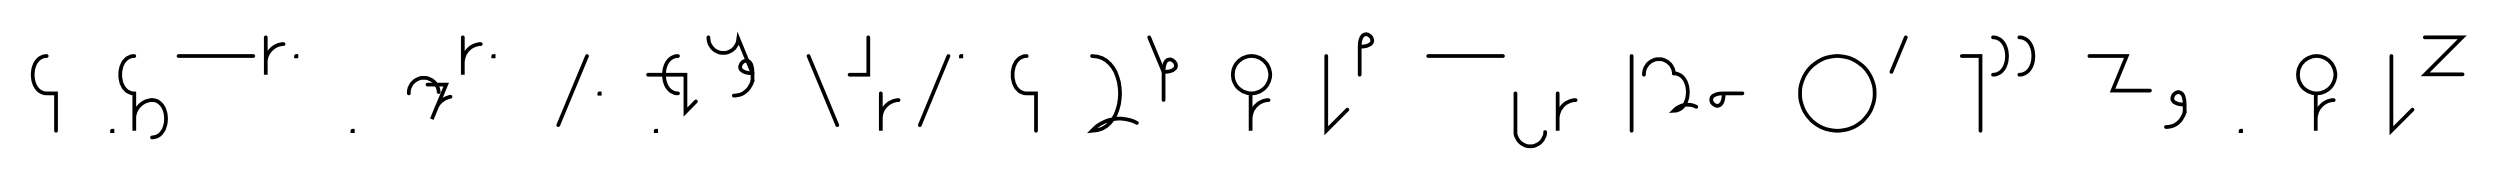 <svg xmlns="http://www.w3.org/2000/svg" width="1338.546" height="98.341" style="fill:none; stroke-linecap:round;">
    <rect width="100%" height="100%" fill="#FFFFFF" />
<path stroke="#000000" stroke-width="2" d="M 550,75" />
<path stroke="#000000" stroke-width="2" d="M 25,30" />
<path stroke="#000000" stroke-width="2" d="M 25,30 23.6,30.1 22.3,30.6 21.2,31.2 20.2,32.1 19.4,33.1 18.7,34.3 18.2,35.6 17.8,37 17.6,38.5 17.5,40 17.6,41.5 17.8,43 18.2,44.4 18.7,45.7 19.4,46.9 20.2,47.9 21.2,48.8 22.3,49.4 23.6,49.9 25,50 30,50 30,70" />
<path stroke="#000000" stroke-width="2" d="M 60,70" />
<path stroke="#000000" stroke-width="2" d="M 60,70 60.2,70 60.2,70.2 60,70.2 60,70" />
<path stroke="#000000" stroke-width="2" d="M 66.9,70" />
<path stroke="#000000" stroke-width="2" d="M 71.9,30" />
<path stroke="#000000" stroke-width="2" d="M 71.9,30 70.4,30.1 69.2,30.6 68,31.2 67.1,32.1 66.2,33.1 65.6,34.3 65,35.6 64.7,37 64.4,38.5 64.4,40 64.4,41.5 64.7,43 65,44.4 65.6,45.7 66.2,46.9 67.1,47.9 68,48.8 69.2,49.4 70.4,49.9 71.9,50 71.9,70 71.9,64 71.9,63.1 71.9,62.3 72.1,61.4 72.3,60.6 72.6,59.7 73,58.9 73.4,58.2 73.9,57.5 74.5,56.8 75.1,56.2 75.8,55.6 76.5,55.1 77.2,54.7 78,54.3 78.9,54 79.7,53.8 80.6,53.6 81.4,53.6" />
<path stroke="#000000" stroke-width="2" d="M 81.4,53.6 82.8,53.7 84.1,54.1 85.2,54.8 86.2,55.7 87,56.7 87.7,57.9 88.2,59.2 88.6,60.6 88.8,62.1 88.9,63.6 88.8,65.1 88.6,66.5 88.2,67.9 87.7,69.3 87,70.4 86.2,71.5 85.2,72.4 84.1,73 82.8,73.4 81.4,73.6" />
<path stroke="#000000" stroke-width="2" d="M 95.6,70" />
<path stroke="#000000" stroke-width="2" d="M 95.6,30 135.6,30" />
<path stroke="#000000" stroke-width="2" d="M 142.3,70" />
<path stroke="#000000" stroke-width="2" d="M 142.3,20 142.3,40 142.3,34 142.3,33.1 142.3,32.3 142.5,31.4 142.7,30.6 143,29.7 143.4,28.9 143.8,28.2 144.3,27.5 144.9,26.8 145.5,26.2 146.2,25.6 146.9,25.1 147.6,24.7 148.4,24.3 149.2,24 150.1,23.8 150.9,23.6 151.8,23.6" />
<path stroke="#000000" stroke-width="2" d="M 158.5,70" />
<path stroke="#000000" stroke-width="2" d="M 158.5,30 158.7,30 158.7,30.2 158.5,30.2 158.5,30" />
<path stroke="#000000" stroke-width="2" d="M 188.7,70" />
<path stroke="#000000" stroke-width="2" d="M 188.7,70 188.9,70 188.9,70.2 188.7,70.2 188.7,70" />
<path stroke="#000000" stroke-width="2" d="M 218.9,70" />
<path stroke="#000000" stroke-width="2" d="M 218.9,50 218.9,49.3 218.9,48.6 219.1,47.9 219.2,47.2 219.5,46.6 219.8,46 220.1,45.4 220.5,44.8 221,44.2 221.5,43.8 222,43.3 222.6,42.9 223.2,42.6 223.8,42.3 224.5,42 225.1,41.8 225.8,41.7 226.5,41.7 227.2,41.7 227.9,41.7 228.6,41.8 229.3,42 229.9,42.3 230.6,42.6 231.2,42.9 231.7,43.3 232.3,43.8 232.8,44.2 233.2,44.8 233.6,45.4 234,46 234.3,46.6 234.5,47.2 234.7,47.9 234.8,48.6 234.9,49.3" />
<path stroke="#000000" stroke-width="2" d="M 234.9,45.3" />
<path stroke="#000000" stroke-width="2" d="M 228.9,45.3 238.9,45.3 231.2,63.8 233.5,58.2 233.8,57.4 234.2,56.7 234.7,55.9 235.2,55.2 235.8,54.6 236.5,54 237.2,53.5 237.9,53 238.7,52.6 239.5,52.3 240.3,52 241.2,51.8" />
<path stroke="#000000" stroke-width="2" d="M 247.8,70" />
<path stroke="#000000" stroke-width="2" d="M 247.8,20 247.8,40 247.8,34 247.8,33.1 247.9,32.3 248.1,31.4 248.3,30.6 248.6,29.7 248.9,28.9 249.4,28.2 249.9,27.5 250.4,26.8 251.1,26.2 251.7,25.6 252.4,25.1 253.2,24.7 254,24.3 254.8,24 255.7,23.8 256.5,23.6 257.4,23.6" />
<path stroke="#000000" stroke-width="2" d="M 264.1,70" />
<path stroke="#000000" stroke-width="2" d="M 264.1,30 264.3,30 264.3,30.2 264.1,30.2 264.1,30" />
<path stroke="#000000" stroke-width="2" d="M 294.3,70" />
<path stroke="#000000" stroke-width="2" d="M 314.3,30 298.9,67" />
<path stroke="#000000" stroke-width="2" d="M 320.9,70" />
<path stroke="#000000" stroke-width="2" d="M 320.9,50 321.1,50 321.1,50.2 320.9,50.2 320.9,50" />
<path stroke="#000000" stroke-width="2" d="M 351.1,70" />
<path stroke="#000000" stroke-width="2" d="M 351.1,70 351.3,70 351.3,70.2 351.1,70.2 351.1,70" />
<path stroke="#000000" stroke-width="2" d="M 358,70" />
<path stroke="#000000" stroke-width="2" d="M 363,30" />
<path stroke="#000000" stroke-width="2" d="M 363,30 361.6,30.1 360.3,30.6 359.2,31.2 358.2,32.1 357.4,33.1 356.7,34.3 356.2,35.6 355.8,37 355.6,38.5 355.5,40 355.6,41.5 355.8,43 356.2,44.4 356.7,45.7 357.4,46.9 358.2,47.9 359.2,48.8 360.3,49.4 361.6,49.9 363,50" />
<path stroke="#000000" stroke-width="2" d="M 363,40" />
<path stroke="#000000" stroke-width="2" d="M 347,40 367,40 367,60 372.6,54.3" />
<path stroke="#000000" stroke-width="2" d="M 379.3,70" />
<path stroke="#000000" stroke-width="2" d="M 379.3,20 379.3,20.7 379.4,21.4 379.5,22.1 379.7,22.8 379.9,23.4 380.2,24 380.6,24.6 381,25.2 381.4,25.8 381.9,26.2 382.4,26.7 383,27.1 383.6,27.4 384.2,27.7 384.9,28 385.6,28.2 386.3,28.3 387,28.3 387.6,28.3 388.3,28.3 389,28.2 389.7,28 390.4,27.7 391,27.4 391.6,27.1 392.2,26.7 392.7,26.2 393.2,25.8 393.6,25.2 394,24.6 394.4,24 394.7,23.4 394.9,22.8 395.1,22.1 395.2,21.4 395.3,20.7 402.9,39.2" />
<path stroke="#000000" stroke-width="2" d="M 402.9,39.2 400.9,39.1 399.3,38.8 398.1,38.3 397.2,37.7 396.6,37.1 396.3,36.3 396.3,35.6 396.5,34.9 396.8,34.2 397.3,33.6 397.9,33 398.6,32.7 399.4,32.5 400.1,32.6 400.8,32.8 401.5,33.4 402.1,34.3 402.5,35.5 402.8,37.1 402.9,39.2 402.9,43.2" />
<path stroke="#000000" stroke-width="2" d="M 402.9,43.2 402.6,44 402.3,44.9 401.9,45.6 401.5,46.3 401.1,47 400.7,47.5 400.2,48.1 399.7,48.6 399.2,49 398.7,49.4 398.2,49.8 397.6,50.1 397.1,50.4 396.5,50.6 395.9,50.8 395.3,50.9 394.7,51 394.1,51.1 393.5,51.2 392.9,51.2" />
<path stroke="#000000" stroke-width="2" d="M 432.9,70" />
<path stroke="#000000" stroke-width="2" d="M 432.9,30 448.3,67" />
<path stroke="#000000" stroke-width="2" d="M 454.9,70" />
<path stroke="#000000" stroke-width="2" d="M 464.9,20 464.9,40 454.9,40" />
<path stroke="#000000" stroke-width="2" d="M 471.6,70" />
<path stroke="#000000" stroke-width="2" d="M 471.6,50 471.6,70 471.6,64 471.6,63.1 471.7,62.3 471.8,61.4 472,60.6 472.3,59.7 472.7,58.9 473.1,58.2 473.6,57.5 474.2,56.8 474.8,56.2 475.5,55.6 476.2,55.1 477,54.7 477.8,54.3 478.6,54 479.4,53.8 480.3,53.6 481.1,53.6" />
<path stroke="#000000" stroke-width="2" d="M 487.8,70" />
<path stroke="#000000" stroke-width="2" d="M 507.8,30 492.5,67" />
<path stroke="#000000" stroke-width="2" d="M 514.5,70" />
<path stroke="#000000" stroke-width="2" d="M 514.5,30 514.7,30 514.7,30.2 514.5,30.2 514.5,30" />
<path stroke="#000000" stroke-width="2" d="M 544.7,70" />
<path stroke="#000000" stroke-width="2" d="M 549.7,30" />
<path stroke="#000000" stroke-width="2" d="M 549.7,30 548.2,30.1 547,30.6 545.8,31.2 544.9,32.1 544,33.1 543.4,34.3 542.8,35.6 542.5,37 542.2,38.5 542.2,40 542.2,41.5 542.5,43 542.8,44.4 543.4,45.7 544,46.9 544.9,47.9 545.8,48.8 547,49.4 548.2,49.9 549.7,50 554.7,50 554.7,70" />
<path stroke="#000000" stroke-width="2" d="M 584.7,70" />
<path stroke="#000000" stroke-width="2" d="M 584.7,30" />
<path stroke="#000000" stroke-width="2" d="M 584.7,30 587.5,30.3 590.1,31.1 592.3,32.4 594.3,34.2 595.9,36.2 597.3,38.6 598.3,41.3 599.1,44.1 599.5,47 599.7,50 599.5,53 599.1,55.9 598.3,58.7 597.3,61.4 595.9,63.8 594.3,65.8 592.3,67.6 590.1,68.9 587.5,69.7 584.7,70 585.9,68.8 587.2,67.6 588.7,66.6 590.2,65.8 591.8,65 593.4,64.4 595.1,64 596.8,63.7 598.5,63.5 600.3,63.5 602,63.7 603.7,64 605.4,64.4 607.1,65 608.7,65.8" />
<path stroke="#000000" stroke-width="2" d="M 615.3,70" />
<path stroke="#000000" stroke-width="2" d="M 615.3,20 623,38.5" />
<path stroke="#000000" stroke-width="2" d="M 623,38.5 625,38.4 626.6,38.1 627.9,37.6 628.7,37 629.3,36.4 629.6,35.6 629.6,34.9 629.5,34.2 629.1,33.5 628.6,32.9 628,32.4 627.3,32 626.6,31.8 625.8,31.9 625.1,32.1 624.4,32.7 623.8,33.6 623.4,34.8 623.1,36.4 623,38.5 623,53.5" />
<path stroke="#000000" stroke-width="2" d="M 659.6,70" />
<path stroke="#000000" stroke-width="2" d="M 669.6,50 670.5,50 671.4,49.9 672.2,49.8 673.1,49.5 673.9,49.2 674.7,48.9 675.4,48.4 676.2,47.9 676.8,47.4 677.4,46.8 678,46.1 678.5,45.4 678.9,44.6 679.3,43.8 679.6,43 679.8,42.2 680,41.3 680.1,40.4 680.1,39.6 680,38.7 679.8,37.8 679.6,37 679.3,36.2 678.9,35.4 678.5,34.6 678,33.9 677.4,33.3 676.8,32.6 676.2,32.1 675.4,31.6 674.7,31.1 673.9,30.8 673.1,30.5 672.2,30.2 671.4,30.1 670.5,30 669.6,30 668.8,30.1 667.9,30.2 667.1,30.5 666.2,30.8 665.4,31.1 664.7,31.6 664,32.1 663.3,32.6 662.7,33.3 662.1,33.9 661.6,34.6 661.2,35.4 660.8,36.2 660.5,37 660.3,37.8 660.2,38.7 660.1,39.6 660.1,40.4 660.2,41.3 660.3,42.2 660.5,43 660.8,43.8 661.2,44.6 661.6,45.4 662.1,46.1 662.7,46.8 663.3,47.4 664,47.9 664.7,48.4 665.4,48.9 666.2,49.2 667.1,49.5 667.9,49.8 668.8,49.9 669.6,50 669.6,70 669.6,64 669.6,63.1 669.7,62.3 669.9,61.4 670.1,60.6 670.4,59.7 670.7,58.9 671.2,58.2 671.7,57.5 672.2,56.8 672.9,56.2 673.5,55.6 674.2,55.1 675,54.7 675.8,54.3 676.6,54 677.5,53.8 678.3,53.6 679.2,53.6" />
<path stroke="#000000" stroke-width="2" d="M 710.1,70" />
<path stroke="#000000" stroke-width="2" d="M 710.1,30 710.1,70 721.4,58.7" />
<path stroke="#000000" stroke-width="2" d="M 728,70" />
<path stroke="#000000" stroke-width="2" d="M 728,25" />
<path stroke="#000000" stroke-width="2" d="M 728,25 730.1,24.9 731.7,24.6 732.9,24.1 733.8,23.6 734.4,22.9 734.7,22.2 734.7,21.4 734.5,20.7 734.2,20 733.7,19.4 733,18.9 732.4,18.5 731.6,18.3 730.9,18.4 730.1,18.7 729.5,19.2 728.9,20.1 728.4,21.4 728.1,23 728,25 728,40" />
<path stroke="#000000" stroke-width="2" d="M 764.7,70" />
<path stroke="#000000" stroke-width="2" d="M 764.7,30 804.7,30" />
<path stroke="#000000" stroke-width="2" d="M 811.4,70" />
<path stroke="#000000" stroke-width="2" d="M 811.4,50 811.4,70 811.4,70.7 811.4,71.4 811.5,72.1 811.7,72.8 812,73.4 812.3,74 812.6,74.6 813,75.2 813.5,75.8 813.9,76.2 814.5,76.7 815.1,77.1 815.7,77.4 816.3,77.7 816.9,78 817.6,78.2 818.3,78.3 819,78.3 819.7,78.3 820.4,78.3 821.1,78.2 821.8,78 822.4,77.7 823,77.4 823.6,77.1 824.2,76.7 824.8,76.2 825.2,75.8 825.7,75.2 826.1,74.6 826.4,74 826.7,73.4 827,72.8 827.2,72.1 827.3,71.4 827.3,70.7" />
<path stroke="#000000" stroke-width="2" d="M 834,70" />
<path stroke="#000000" stroke-width="2" d="M 834,50 834,70 834,64 834,63.1 834.1,62.3 834.2,61.4 834.5,60.6 834.8,59.7 835.1,58.9 835.6,58.2 836.1,57.5 836.6,56.8 837.2,56.2 837.9,55.6 838.6,55.1 839.4,54.7 840.2,54.3 841,54 841.8,53.8 842.7,53.6 843.6,53.6" />
<path stroke="#000000" stroke-width="2" d="M 873.6,70" />
<path stroke="#000000" stroke-width="2" d="M 873.6,30 873.6,70" />
<path stroke="#000000" stroke-width="2" d="M 880.2,70" />
<path stroke="#000000" stroke-width="2" d="M 880.2,40 880.2,39.3 880.3,38.6 880.4,37.9 880.6,37.2 880.8,36.6 881.1,36 881.5,35.4 881.9,34.8 882.3,34.2 882.8,33.8 883.4,33.3 883.9,32.9 884.5,32.6 885.2,32.3 885.8,32 886.5,31.8 887.2,31.7 887.9,31.7 888.6,31.7 889.3,31.7 890,31.8 890.6,32 891.3,32.3 891.9,32.6 892.5,32.9 893.1,33.3 893.6,33.8 894.1,34.2 894.6,34.8 895,35.4 895.3,36 895.6,36.6 895.9,37.2 896,37.9 896.2,38.6 896.2,39.3" />
<path stroke="#000000" stroke-width="2" d="M 896.2,39.3 897.6,39.4 898.9,39.9 900,40.5 901,41.4 901.8,42.4 902.5,43.6 903,44.9 903.4,46.3 903.6,47.8 903.7,49.3 903.6,50.8 903.4,52.3 903,53.7 902.5,55 901.8,56.2 901,57.2 900,58.1 898.9,58.7 897.6,59.2 896.2,59.3 896.8,58.7 897.5,58.1 898.2,57.6 899,57.2 899.8,56.8 900.6,56.5 901.4,56.3 902.3,56.1 903.2,56.1 904,56.1 904.9,56.1 905.8,56.3 906.6,56.5 907.4,56.8 908.2,57.2" />
<path stroke="#000000" stroke-width="2" d="M 914.9,70" />
<path stroke="#000000" stroke-width="2" d="M 922.9,50" />
<path stroke="#000000" stroke-width="2" d="M 922.9,50 922.8,52 922.5,53.6 922,54.9 921.4,55.8 920.8,56.3 920,56.6 919.3,56.7 918.6,56.5 917.9,56.1 917.2,55.6 916.7,55 916.4,54.3 916.2,53.6 916.3,52.8 916.5,52.1 917.1,51.4 918,50.9 919.2,50.4 920.8,50.1 922.9,50 932.9,50" />
<path stroke="#000000" stroke-width="2" d="M 962.9,70" />
<path stroke="#000000" stroke-width="2" d="M 982.9,70 984.6,70 986.4,69.8 988.1,69.5 989.8,69.1 991.4,68.5 993,67.8 994.5,66.9 995.9,65.9 997.3,64.8 998.5,63.5 999.6,62.2 1000.6,60.8 1001.5,59.3 1002.2,57.7 1002.8,56 1003.3,54.3 1003.6,52.6 1003.7,50.9 1003.7,49.1 1003.6,47.4 1003.3,45.7 1002.8,44 1002.2,42.4 1001.5,40.8 1000.6,39.3 999.6,37.8 998.5,36.5 997.3,35.3 995.9,34.2 994.5,33.2 993,32.3 991.4,31.5 989.8,30.9 988.1,30.5 986.4,30.2 984.6,30 982.9,30 981.1,30.2 979.4,30.5 977.7,30.9 976.1,31.5 974.5,32.3 973,33.2 971.6,34.2 970.2,35.3 969,36.5 967.9,37.8 966.9,39.3 966,40.8 965.3,42.4 964.7,44 964.2,45.7 963.9,47.4 963.8,49.1 963.8,50.9 963.9,52.6 964.2,54.3 964.7,56 965.3,57.7 966,59.3 966.9,60.8 967.9,62.2 969,63.5 970.2,64.8 971.6,65.9 973,66.9 974.5,67.8 976.1,68.5 977.7,69.1 979.4,69.5 981.1,69.8 982.9,70" />
<path stroke="#000000" stroke-width="2" d="M 1010.4,70" />
<path stroke="#000000" stroke-width="2" d="M 1020.4,20 1012.7,38.5" />
<path stroke="#000000" stroke-width="2" d="M 1050.4,70" />
<path stroke="#000000" stroke-width="2" d="M 1050.4,30 1060.4,30 1060.4,70" />
<path stroke="#000000" stroke-width="2" d="M 1067.1,70" />
<path stroke="#000000" stroke-width="2" d="M 1067.1,20" />
<path stroke="#000000" stroke-width="2" d="M 1067.1,20 1068.5,20.1 1069.8,20.6 1070.9,21.2 1071.9,22.1 1072.7,23.1 1073.4,24.3 1073.9,25.6 1074.3,27 1074.5,28.5 1074.6,30 1074.5,31.5 1074.3,33 1073.9,34.4 1073.4,35.7 1072.7,36.9 1071.9,37.9 1070.9,38.8 1069.8,39.4 1068.5,39.9 1067.1,40" />
<path stroke="#000000" stroke-width="2" d="M 1081.2,70" />
<path stroke="#000000" stroke-width="2" d="M 1081.2,20" />
<path stroke="#000000" stroke-width="2" d="M 1081.2,20 1082.6,20.1 1083.9,20.6 1085,21.2 1086,22.1 1086.8,23.1 1087.5,24.3 1088,25.6 1088.4,27 1088.6,28.5 1088.7,30 1088.6,31.5 1088.4,33 1088,34.4 1087.5,35.7 1086.8,36.9 1086,37.9 1085,38.8 1083.9,39.4 1082.6,39.9 1081.2,40" />
<path stroke="#000000" stroke-width="2" d="M 1118.7,70" />
<path stroke="#000000" stroke-width="2" d="M 1118.7,30 1138.7,30 1131.1,48.5 1151.1,48.5" />
<path stroke="#000000" stroke-width="2" d="M 1157.7,70" />
<path stroke="#000000" stroke-width="2" d="M 1169.7,56" />
<path stroke="#000000" stroke-width="2" d="M 1169.7,56 1167.7,55.9 1166.1,55.6 1164.9,55.1 1164,54.6 1163.4,53.9 1163.1,53.2 1163.1,52.4 1163.3,51.7 1163.6,51 1164.1,50.4 1164.7,49.9 1165.4,49.5 1166.2,49.3 1166.9,49.4 1167.6,49.7 1168.3,50.2 1168.9,51.1 1169.3,52.4 1169.6,54 1169.7,56 1169.7,60" />
<path stroke="#000000" stroke-width="2" d="M 1169.7,60 1169.4,60.9 1169.1,61.7 1168.7,62.4 1168.3,63.1 1167.9,63.8 1167.5,64.4 1167,64.9 1166.5,65.4 1166,65.9 1165.5,66.2 1165,66.6 1164.4,66.9 1163.9,67.2 1163.3,67.4 1162.7,67.6 1162.1,67.7 1161.5,67.9 1160.9,67.9 1160.3,68 1159.7,68" />
<path stroke="#000000" stroke-width="2" d="M 1199.7,70" />
<path stroke="#000000" stroke-width="2" d="M 1199.7,70 1199.9,70 1199.9,70.2 1199.7,70.2 1199.7,70" />
<path stroke="#000000" stroke-width="2" d="M 1229.9,70" />
<path stroke="#000000" stroke-width="2" d="M 1239.9,50 1240.8,50 1241.7,49.9 1242.5,49.8 1243.4,49.5 1244.2,49.2 1245,48.9 1245.7,48.4 1246.5,47.9 1247.1,47.4 1247.7,46.8 1248.3,46.1 1248.8,45.4 1249.2,44.6 1249.6,43.8 1249.9,43 1250.1,42.2 1250.3,41.3 1250.4,40.4 1250.4,39.6 1250.3,38.7 1250.1,37.8 1249.9,37 1249.6,36.2 1249.2,35.4 1248.8,34.6 1248.3,33.9 1247.7,33.3 1247.1,32.6 1246.5,32.1 1245.7,31.6 1245,31.1 1244.2,30.8 1243.4,30.5 1242.5,30.2 1241.7,30.1 1240.8,30 1239.9,30 1239.1,30.1 1238.2,30.2 1237.4,30.5 1236.5,30.8 1235.8,31.1 1235,31.6 1234.3,32.1 1233.6,32.6 1233,33.3 1232.4,33.9 1231.9,34.6 1231.5,35.4 1231.1,36.2 1230.8,37 1230.6,37.8 1230.5,38.7 1230.4,39.6 1230.4,40.4 1230.5,41.3 1230.6,42.2 1230.8,43 1231.1,43.8 1231.5,44.6 1231.9,45.4 1232.4,46.1 1233,46.8 1233.6,47.4 1234.3,47.9 1235,48.4 1235.8,48.9 1236.5,49.2 1237.4,49.5 1238.2,49.8 1239.1,49.9 1239.9,50 1239.9,70 1239.9,64 1239.9,63.1 1240,62.3 1240.2,61.4 1240.4,60.6 1240.7,59.7 1241.1,58.9 1241.5,58.2 1242,57.5 1242.6,56.8 1243.2,56.2 1243.8,55.6 1244.6,55.1 1245.3,54.7 1246.1,54.3 1246.9,54 1247.8,53.8 1248.6,53.6 1249.5,53.6" />
<path stroke="#000000" stroke-width="2" d="M 1280.4,70" />
<path stroke="#000000" stroke-width="2" d="M 1280.4,30 1280.4,70 1291.7,58.7" />
<path stroke="#000000" stroke-width="2" d="M 1298.3,70" />
<path stroke="#000000" stroke-width="2" d="M 1298.3,20 1318.3,20 1298.5,39.8 1318.5,39.8" />
<path stroke="#000000" stroke-width="2" d="M 1348.5,70" />
</svg>